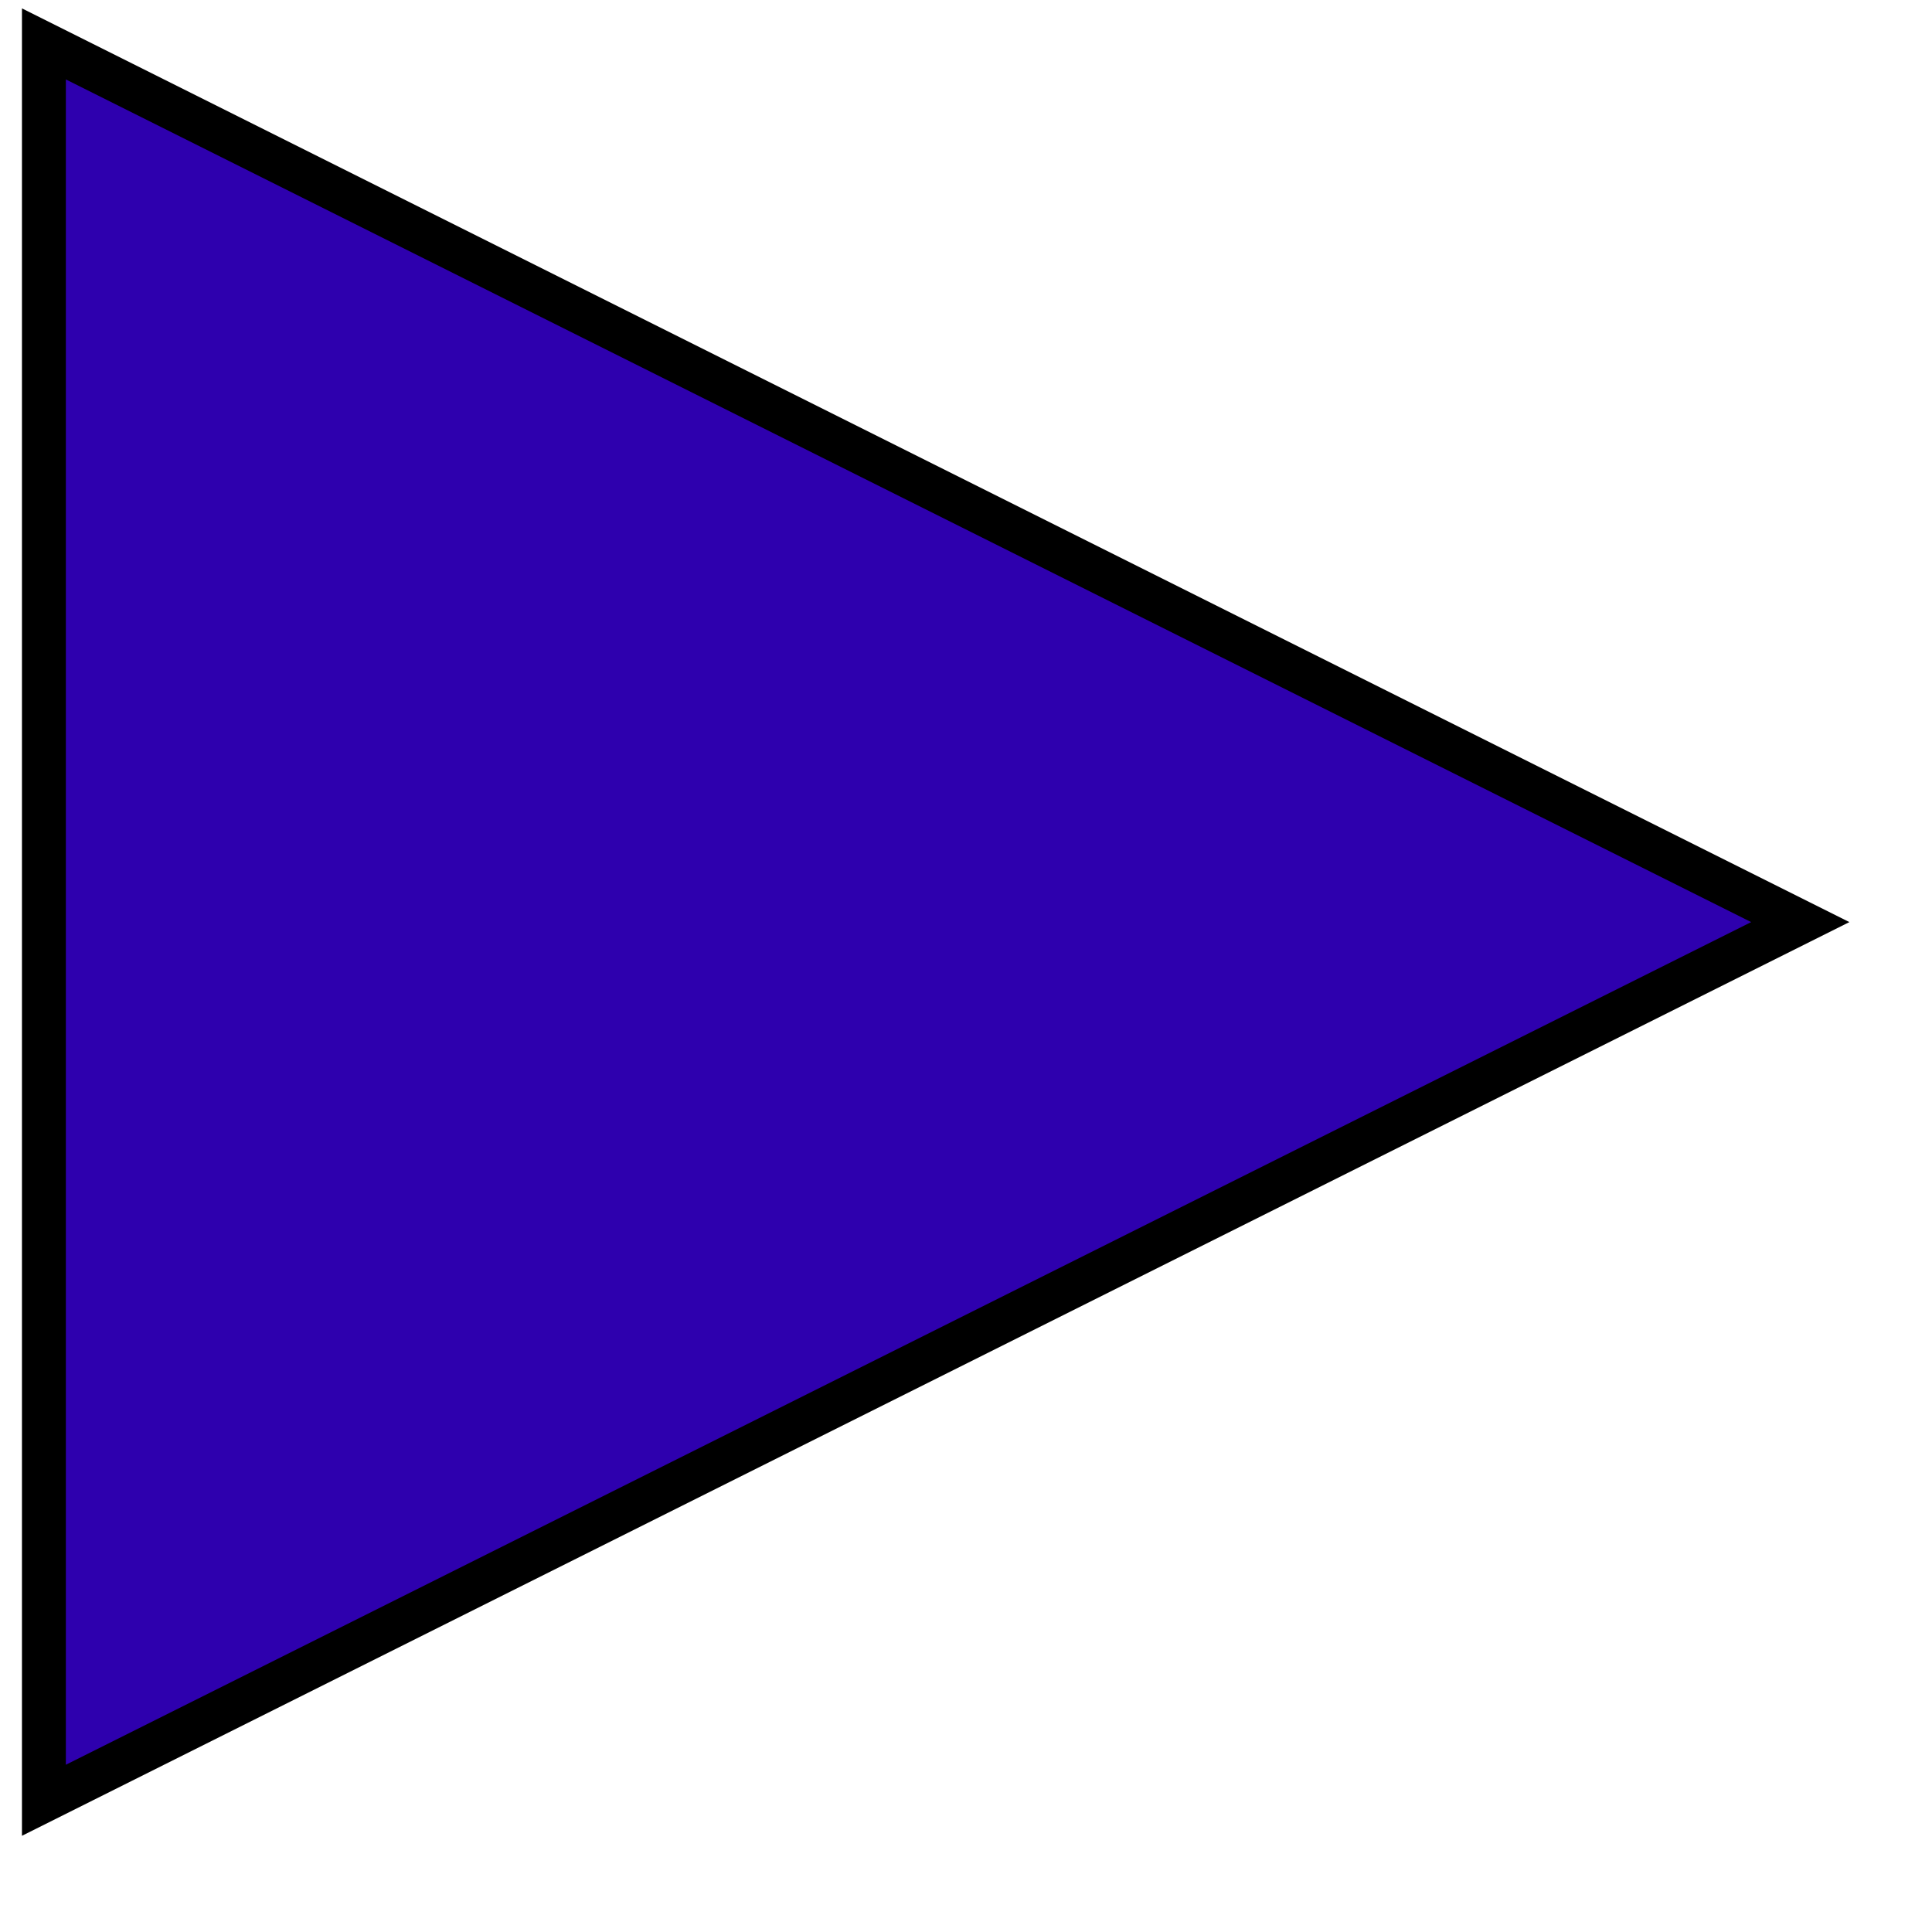 <?xml version="1.0" encoding="UTF-8" standalone="no"?>
<!DOCTYPE svg PUBLIC "-//W3C//DTD SVG 1.1//EN" "http://www.w3.org/Graphics/SVG/1.1/DTD/svg11.dtd">
<svg version="1.1" xmlns="http://www.w3.org/2000/svg" xmlns:xlink="http://www.w3.org/1999/xlink" preserveAspectRatio="xMidYMid meet" viewBox="299 239 44 44" width="40" height="40"><defs><path d="M300 280L340 260L300 240L300 280Z" id="a17zqGcawo"></path></defs><g><g><use xlink:href="#a17zqGcawo" opacity="1" fill="#2e00ae" fill-opacity="1"></use><g><use xlink:href="#a17zqGcawo" opacity="1" fill-opacity="0" stroke="#000000" stroke-width="1" stroke-opacity="1"></use></g></g></g></svg>